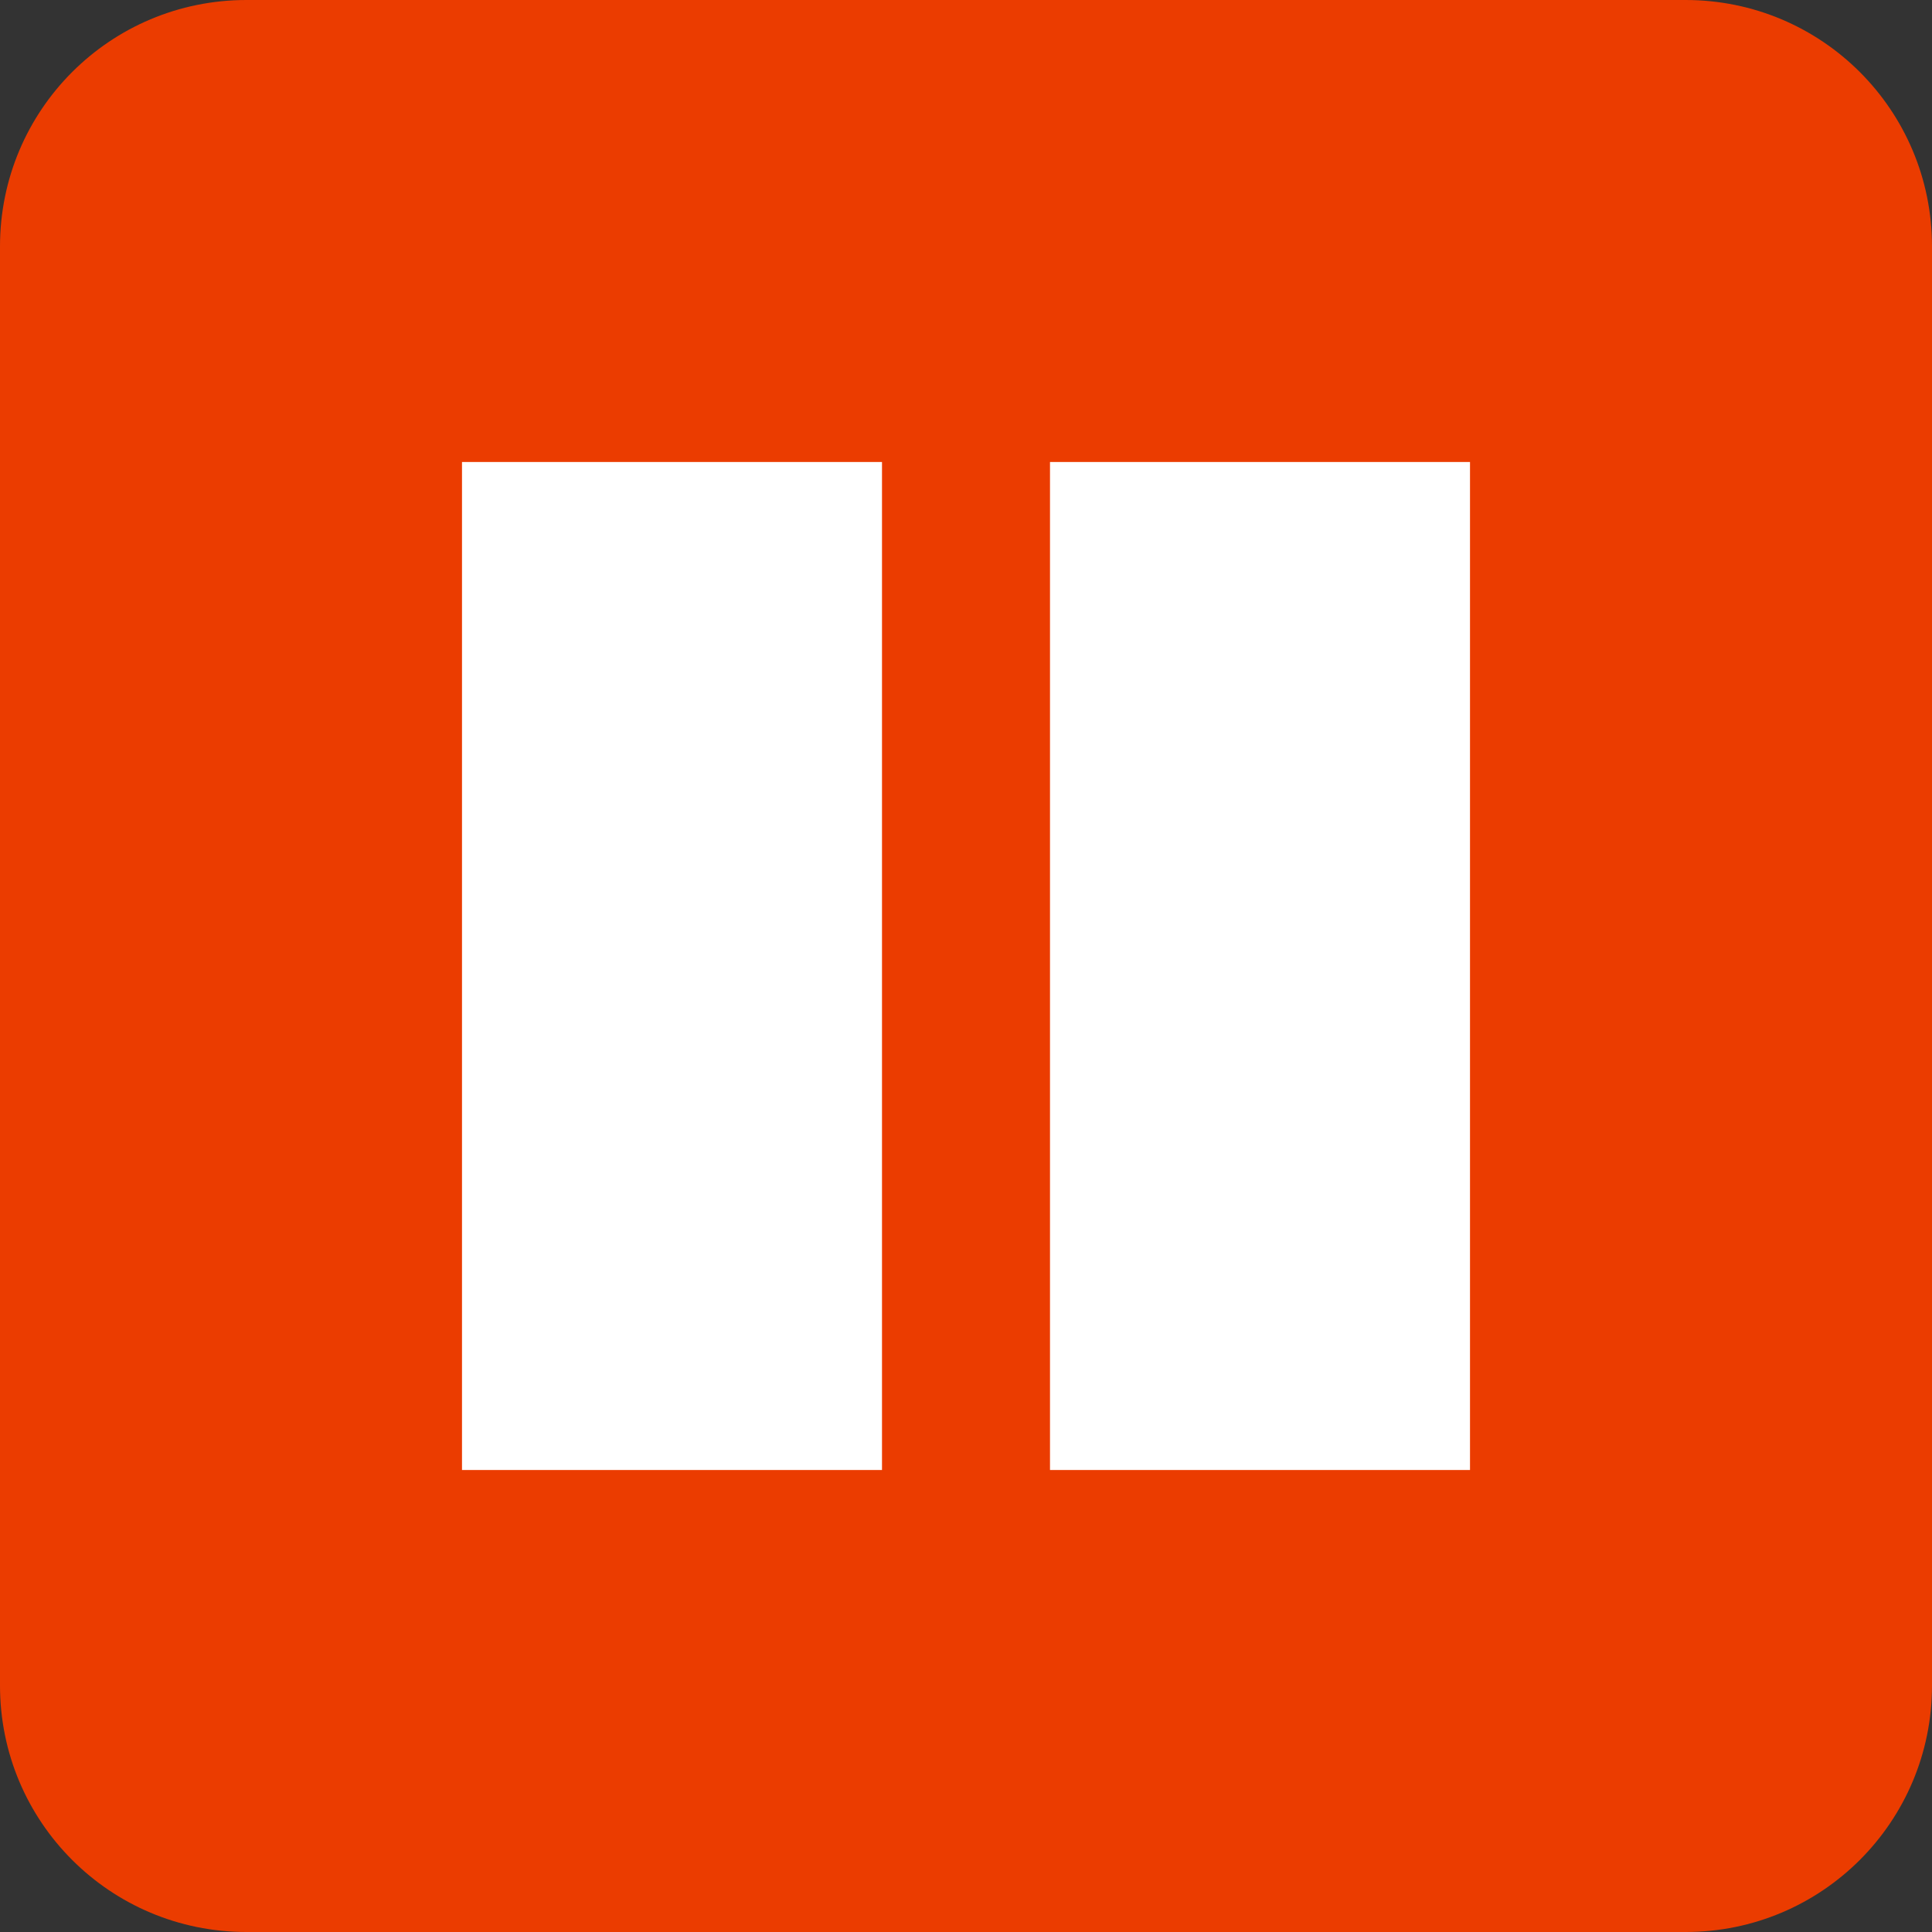 <svg xmlns="http://www.w3.org/2000/svg" viewBox="0 0 23 23">
  <rect x="0" y="0" width="23" height="23" fill="#333333" stroke="none"/>
  <path fill="#EB3C00" d="M23 20.066C23 21.689 21.689 23 20.066 23H2.934C1.311 23 0 21.689 0 20.066V2.934C0 1.311 1.311 0 2.934 0h17.132C21.689 0 23 1.311 23 2.934v17.132z"/>
  <path fill="#FFF" d="M12.5 5.5h5v12h-5zM5.5 5.5h5v12h-5z"/>
</svg> 